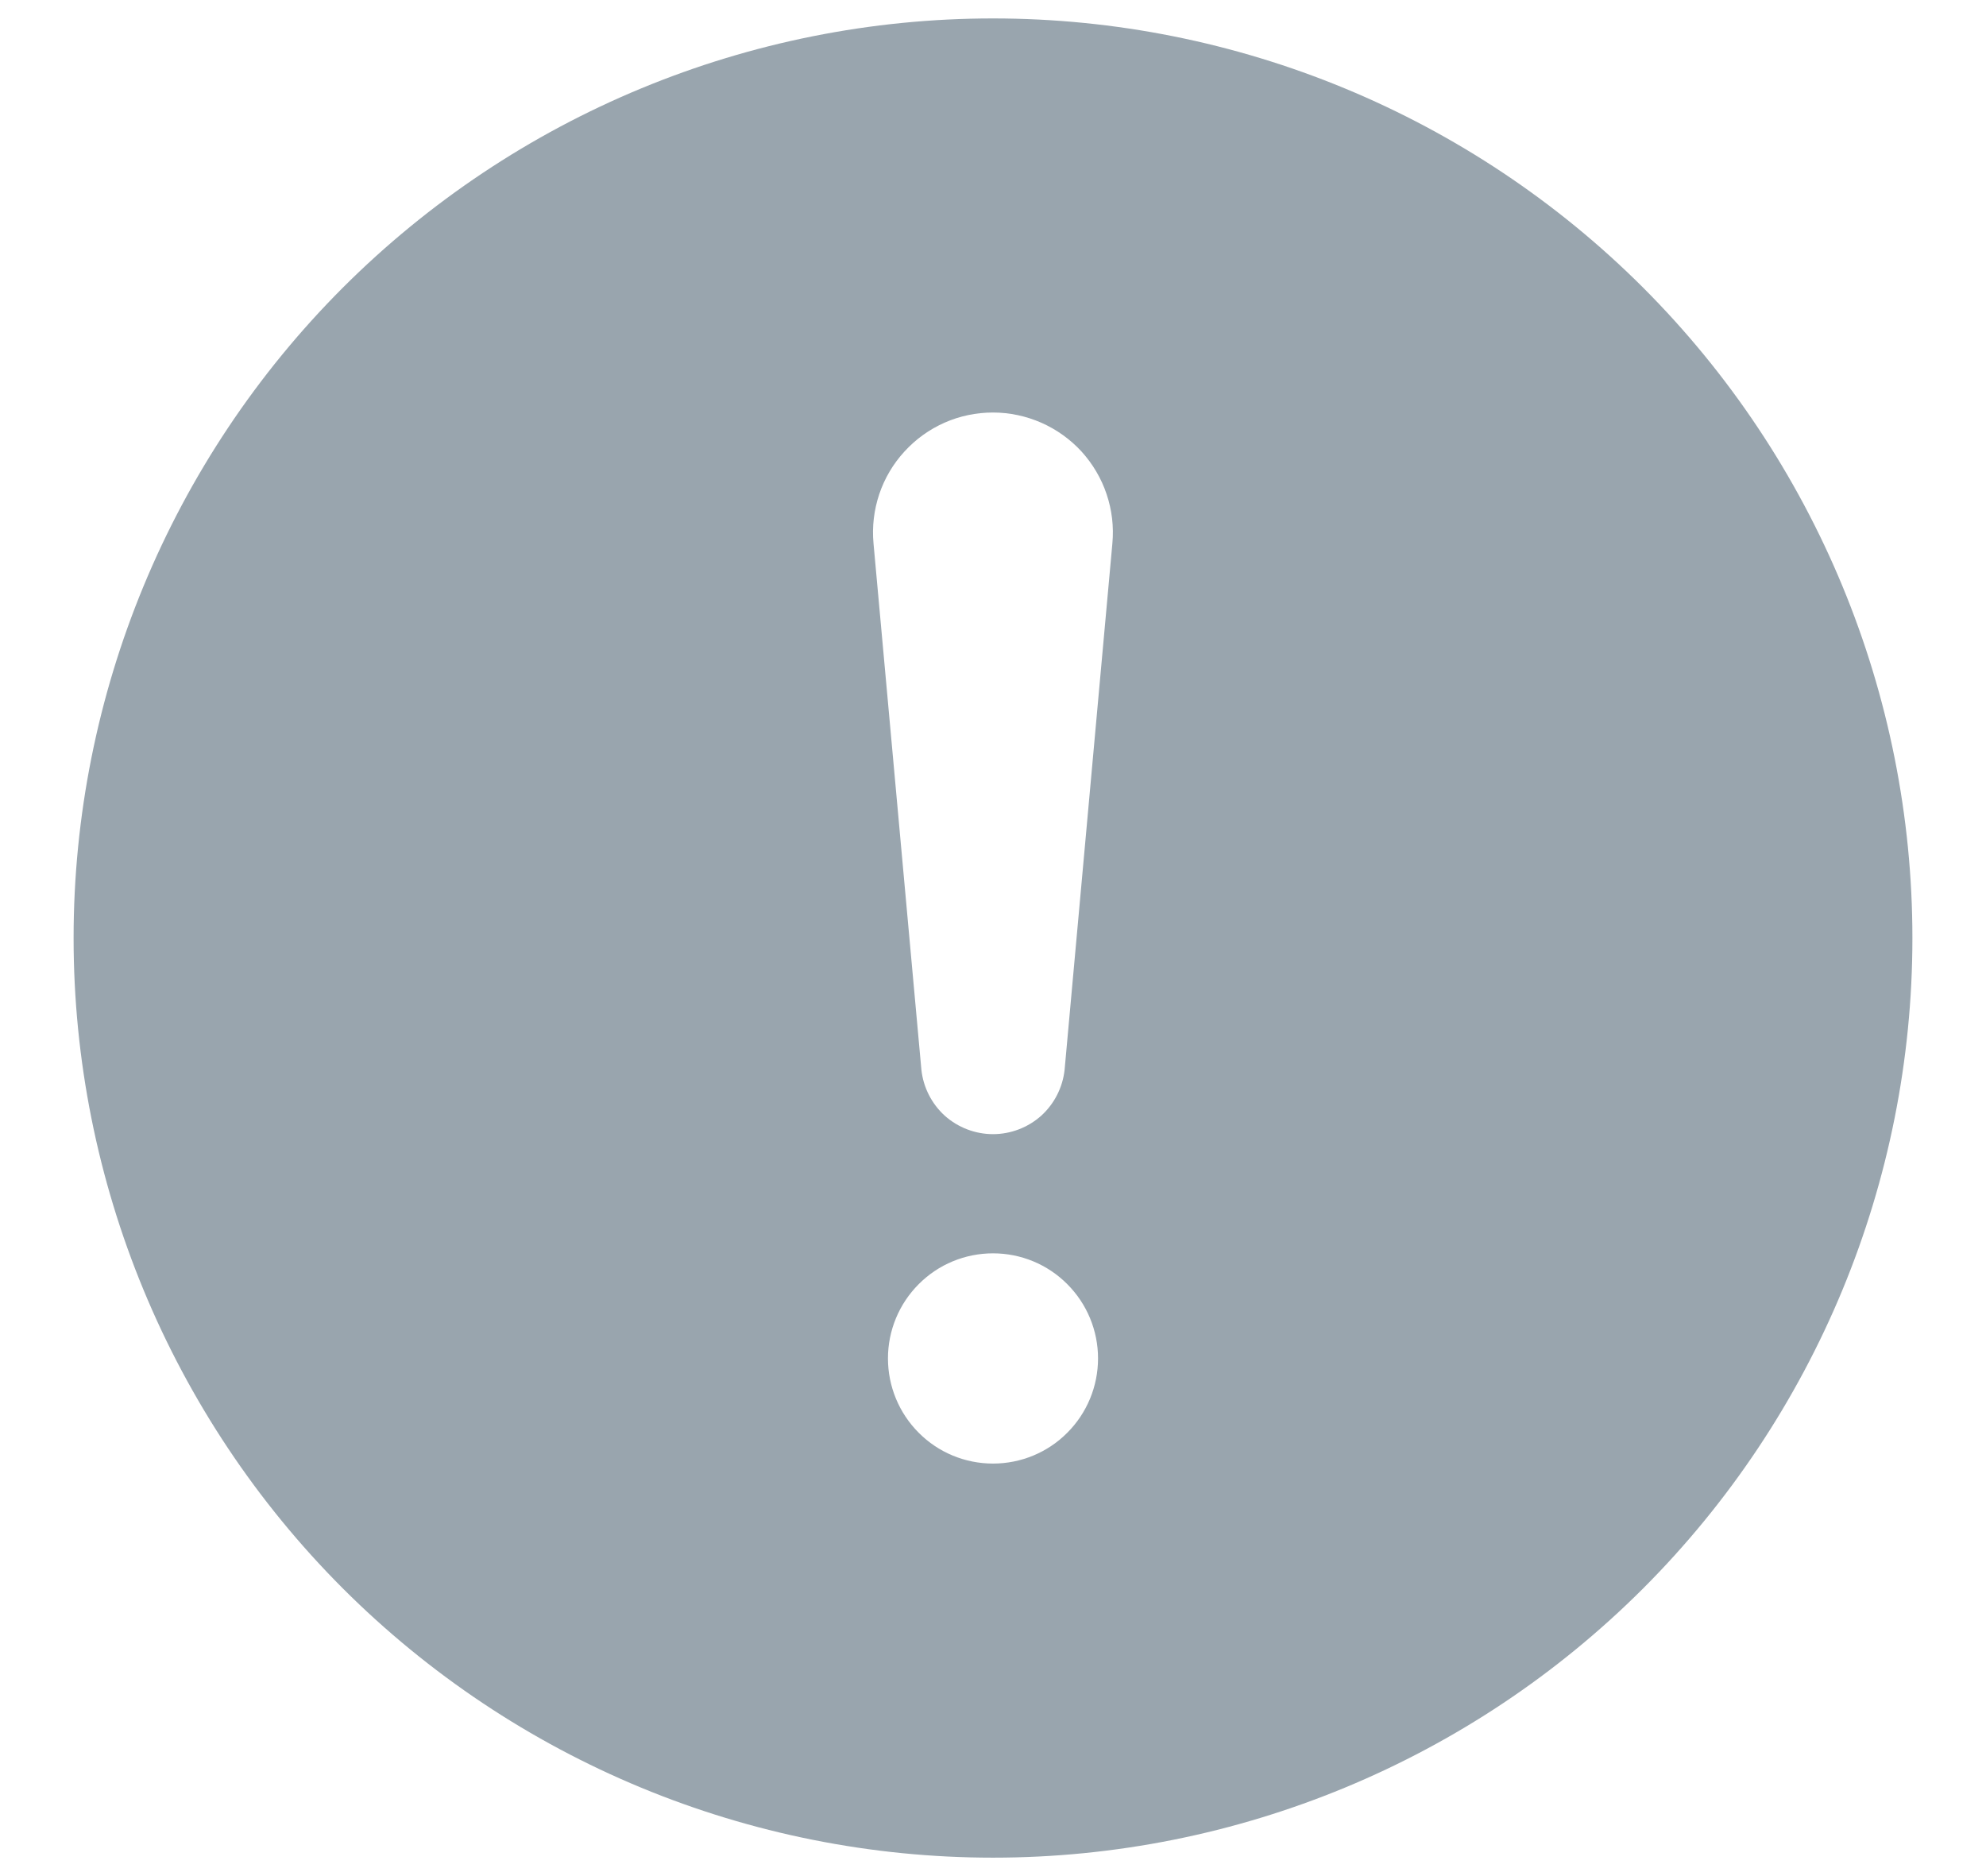 <svg width="18" height="17" viewBox="0 0 18 17" fill="none" xmlns="http://www.w3.org/2000/svg">
<path d="M9 0.167C11.21 0.167 13.33 1.045 14.893 2.607C16.455 4.17 17.333 6.29 17.333 8.5C17.333 10.71 16.455 12.83 14.893 14.393C13.33 15.955 11.21 16.833 9 16.833C6.79 16.833 4.67 15.955 3.107 14.393C1.545 12.83 0.667 10.71 0.667 8.5C0.667 6.29 1.545 4.17 3.107 2.607C4.67 1.045 6.79 0.167 9 0.167ZM9 3.738C8.849 3.738 8.699 3.769 8.561 3.83C8.423 3.891 8.299 3.98 8.197 4.092C8.095 4.203 8.017 4.335 7.969 4.478C7.921 4.622 7.903 4.773 7.917 4.924L8.351 9.693C8.368 9.853 8.444 10.002 8.563 10.11C8.683 10.217 8.839 10.277 9 10.277C9.161 10.277 9.317 10.217 9.437 10.11C9.556 10.002 9.632 9.853 9.649 9.693L10.082 4.924C10.096 4.773 10.078 4.622 10.03 4.479C9.982 4.335 9.904 4.204 9.803 4.092C9.701 3.981 9.577 3.892 9.439 3.831C9.3 3.77 9.151 3.738 9 3.738ZM9 13.262C9.253 13.262 9.495 13.162 9.673 12.983C9.852 12.804 9.952 12.562 9.952 12.309C9.952 12.057 9.852 11.815 9.673 11.636C9.495 11.457 9.253 11.357 9 11.357C8.747 11.357 8.505 11.457 8.327 11.636C8.148 11.815 8.048 12.057 8.048 12.309C8.048 12.562 8.148 12.804 8.327 12.983C8.505 13.162 8.747 13.262 9 13.262Z" fill="#99A5AE"/>
</svg>
